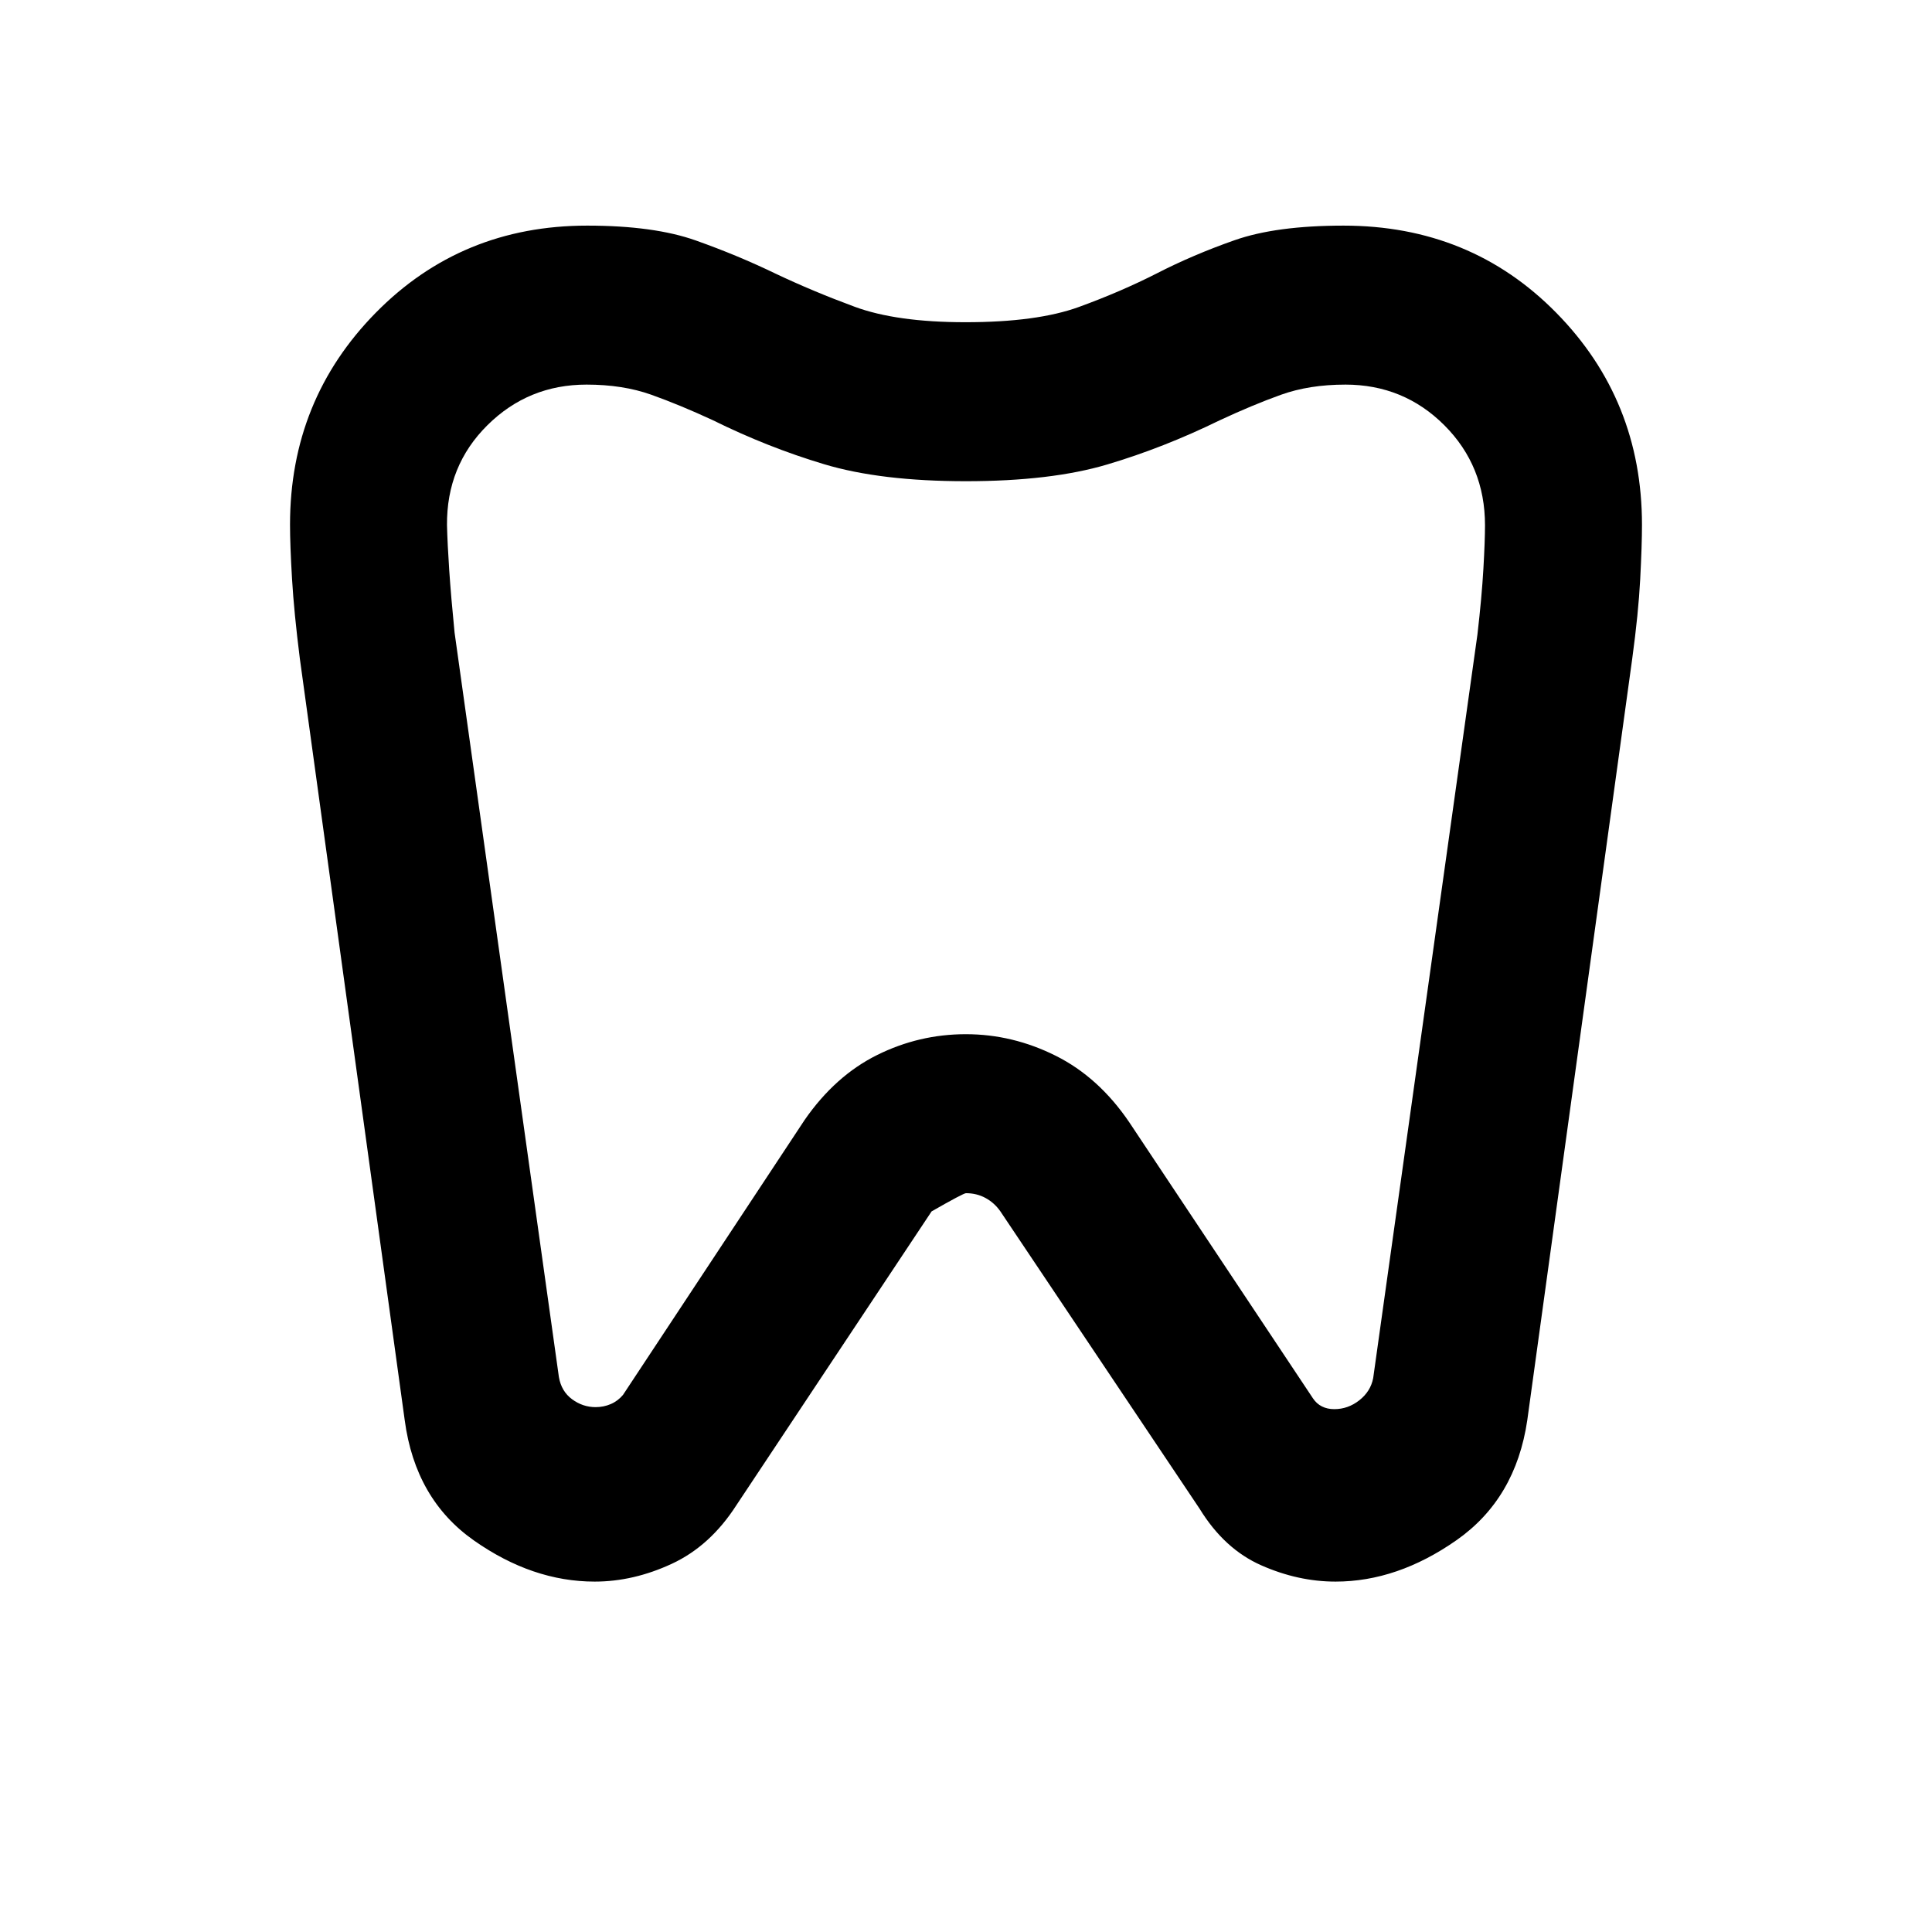 <svg xmlns="http://www.w3.org/2000/svg" height="20" viewBox="0 -960 960 960" width="20"><path d="M667.58-847.89q63.12 0 105.71 43.3 42.6 43.3 42.6 105.38 0 10.15-.88 27.02-.88 16.86-3.96 39.47l-52.16 378.46q-5.74 38.96-35.13 59.55-29.4 20.6-60.14 20.6-18.6 0-36.95-8.11-18.34-8.11-30.58-28.08l-99-147.77q-3-4.28-7.39-6.66-4.38-2.38-9.7-2.38-1.28 0-17.09 9.04l-97 146q-13 20.24-32.07 29.1-19.08 8.86-38.33 8.86-30.97 0-60.06-20.47-29.1-20.46-34.34-59.68L149-632.67q-2.89-22.83-3.89-39.67-1-16.84-1-26.97 0-61.98 42.6-105.28 42.59-43.3 105.04-43.3 33.24 0 54.05 7.4 20.82 7.39 39.61 16.48 18.49 8.77 39.27 16.44 20.78 7.68 55.07 7.68 35.51 0 56.35-7.58 20.84-7.59 38.7-16.68 18-9.24 38.65-16.49 20.65-7.25 54.13-7.25Zm.91 79q-17.95 0-32.05 5.07-14.1 5.07-30.47 12.71-27.75 13.57-55.74 21.89-27.99 8.33-70.29 8.33-42.29 0-70.4-8.43-28.12-8.42-55.45-21.94-16.39-7.58-30.5-12.61-14.11-5.02-32.14-5.02-28.89 0-49.24 20.16-20.34 20.15-20.1 49.7.24 9.46 1.12 22.52.88 13.05 2.64 30.81l51.84 369.94q1.22 7.11 6.54 11.03 5.32 3.93 11.71 3.93 4 0 7.54-1.53 3.54-1.52 6.07-4.56l90.26-136.63q15.19-21.91 36.02-32.25 20.83-10.34 44.07-10.34 23.23 0 44.65 10.71 21.41 10.7 36.6 33.12l91.22 137.1q1.79 2.69 4.47 4.03 2.68 1.35 6.13 1.35 6.88 0 12.48-4.43 5.6-4.42 6.86-11.01l51.8-369.48q2.16-18.7 2.96-32.65.8-13.94.8-21.63 0-29.48-20.2-49.69-20.21-20.2-49.2-20.2ZM480-514.35Z"/></svg>
